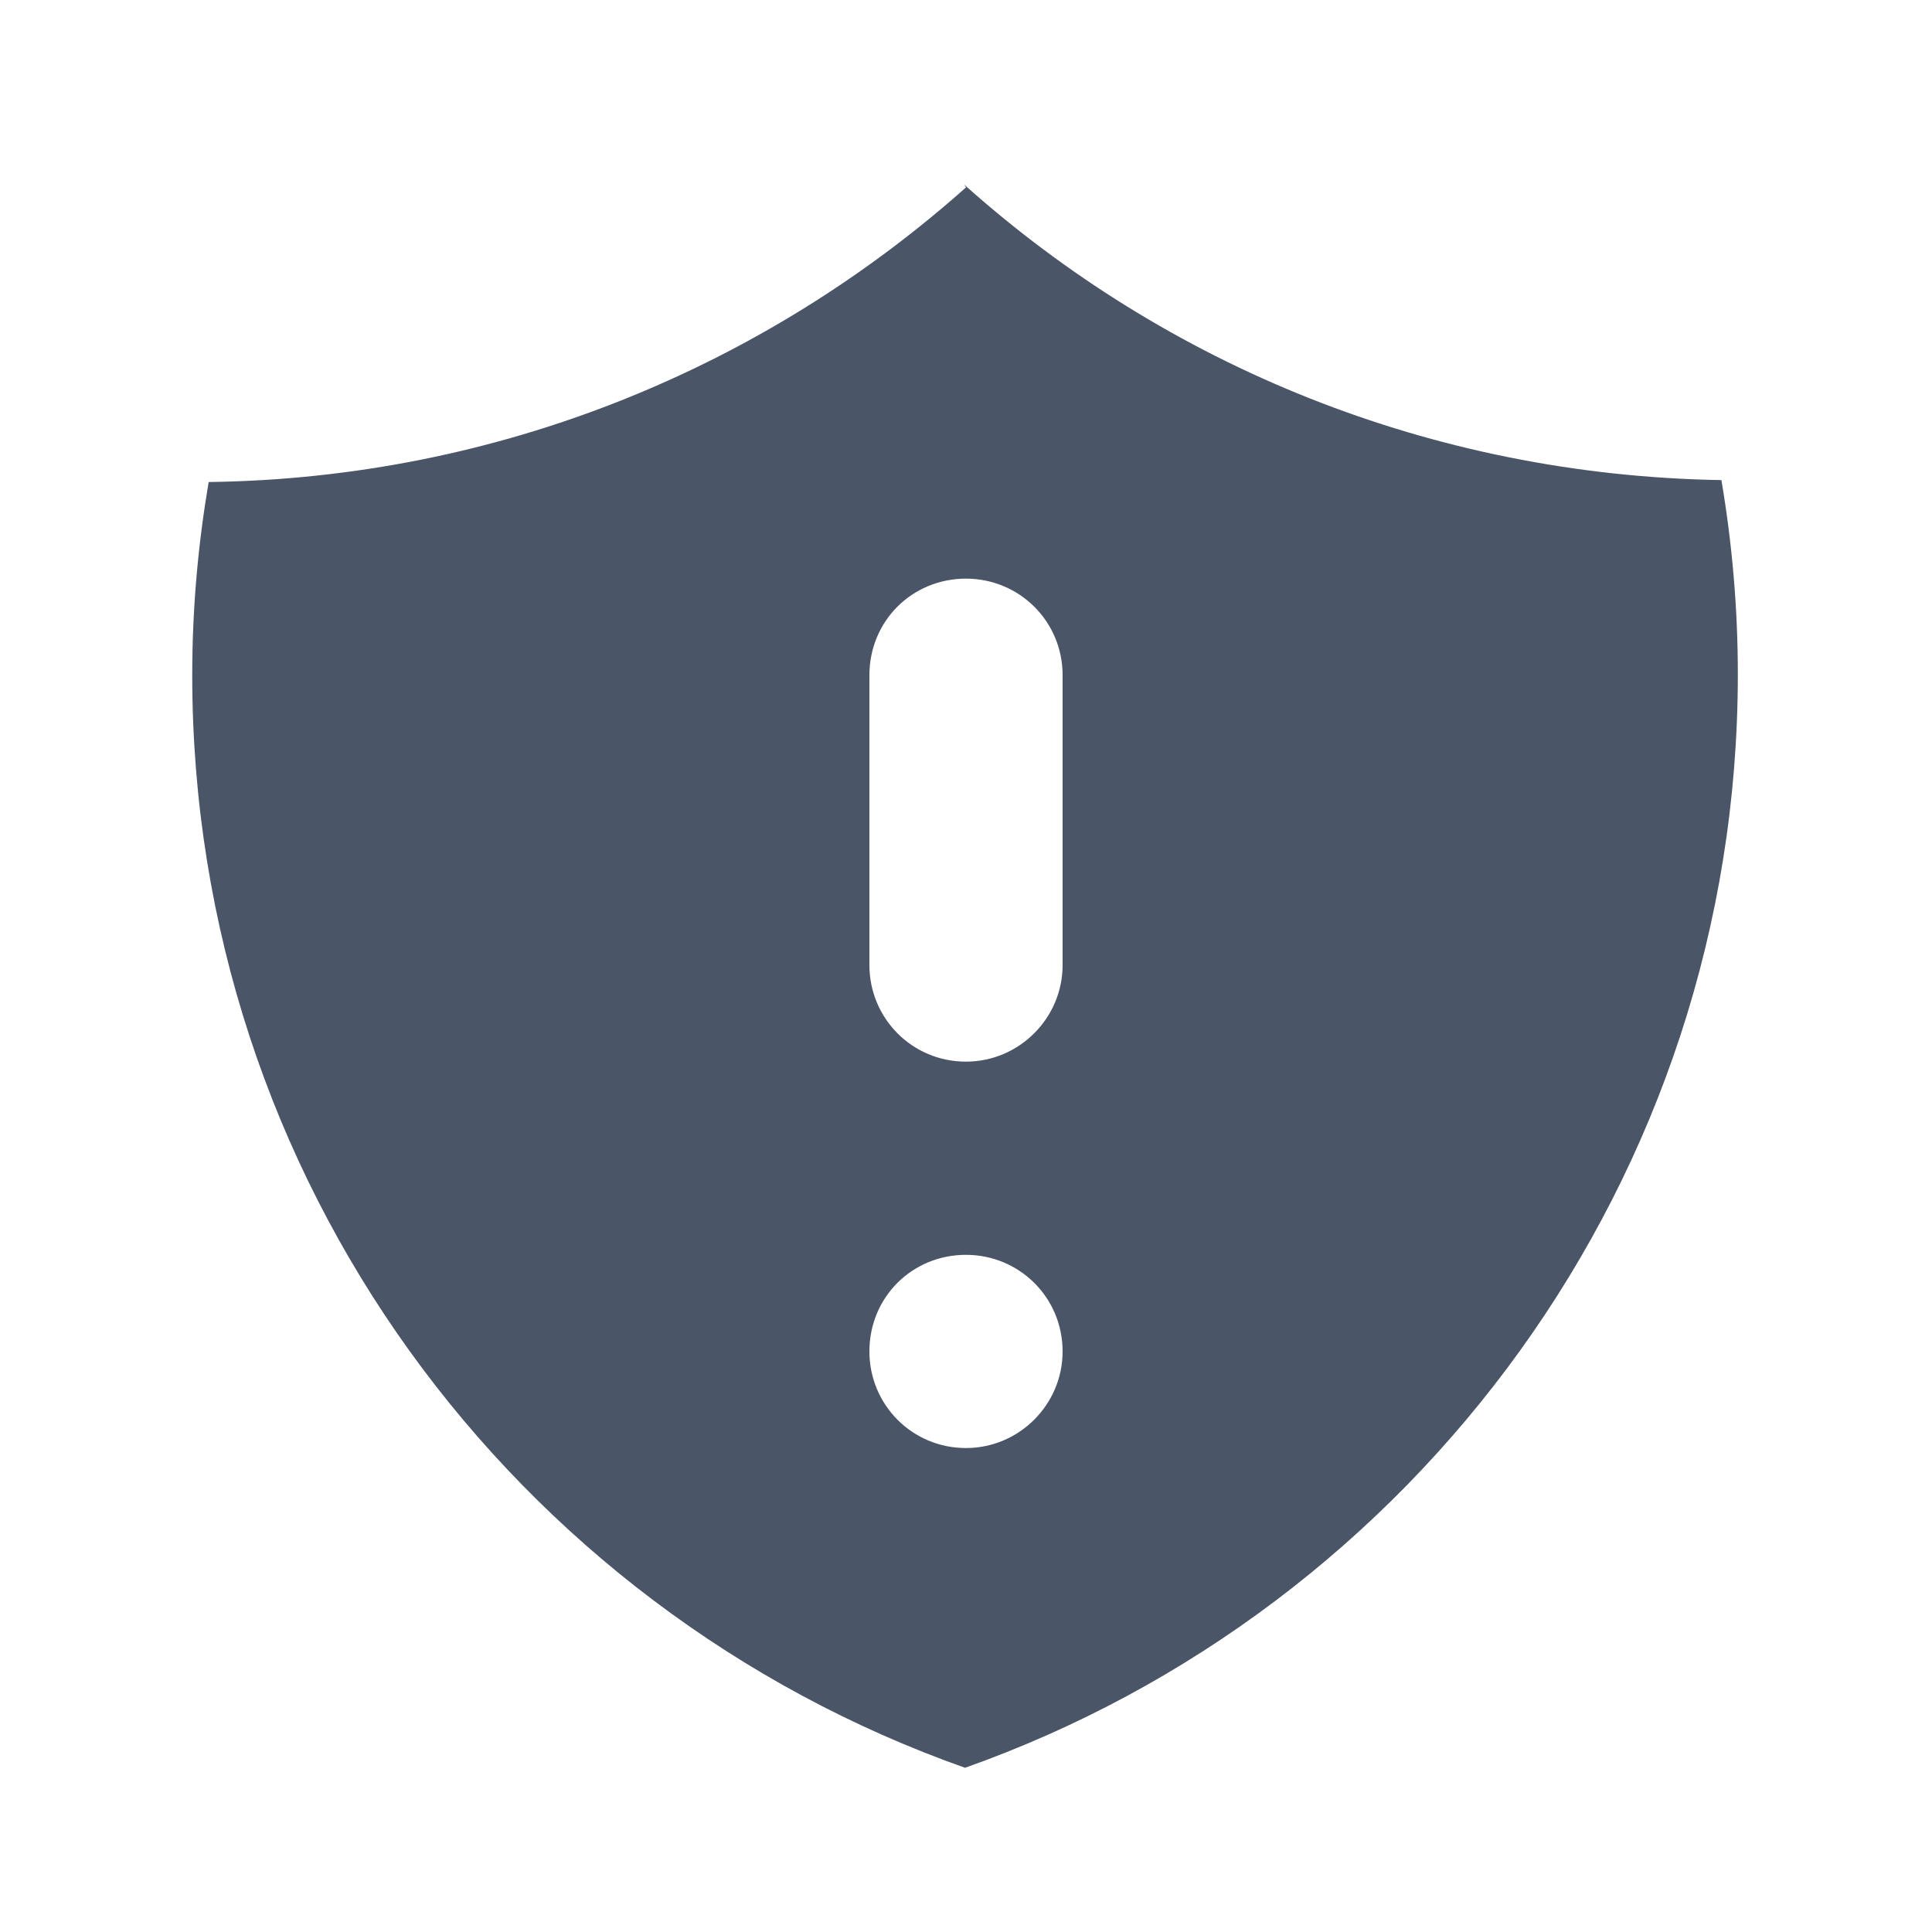 <svg viewBox="0 0 20 20" xmlns="http://www.w3.org/2000/svg" class="a"><style>.b{fill: #4A5568; fill-rule: evenodd;}.a{}</style><path d="M10 1.94C7.91 3.8 5.17 4.95 2.16 4.99c-.11.65-.17 1.31-.17 2 0 5.22 3.33 9.66 8 11.31 4.66-1.65 8-6.1 8-11.32 0-.69-.06-1.36-.17-2.01 -3.01-.05-5.75-1.19-7.84-3.06Zm1 12.05c0 .55-.45 1-1 1 -.56 0-1-.45-1-1 0-.56.44-1 1-1 .55 0 1 .44 1 1Zm0-7c0-.56-.45-1-1-1 -.56 0-1 .44-1 1v3c0 .55.44 1 1 1 .55 0 1-.45 1-1v-3Z" class="b"/></svg>